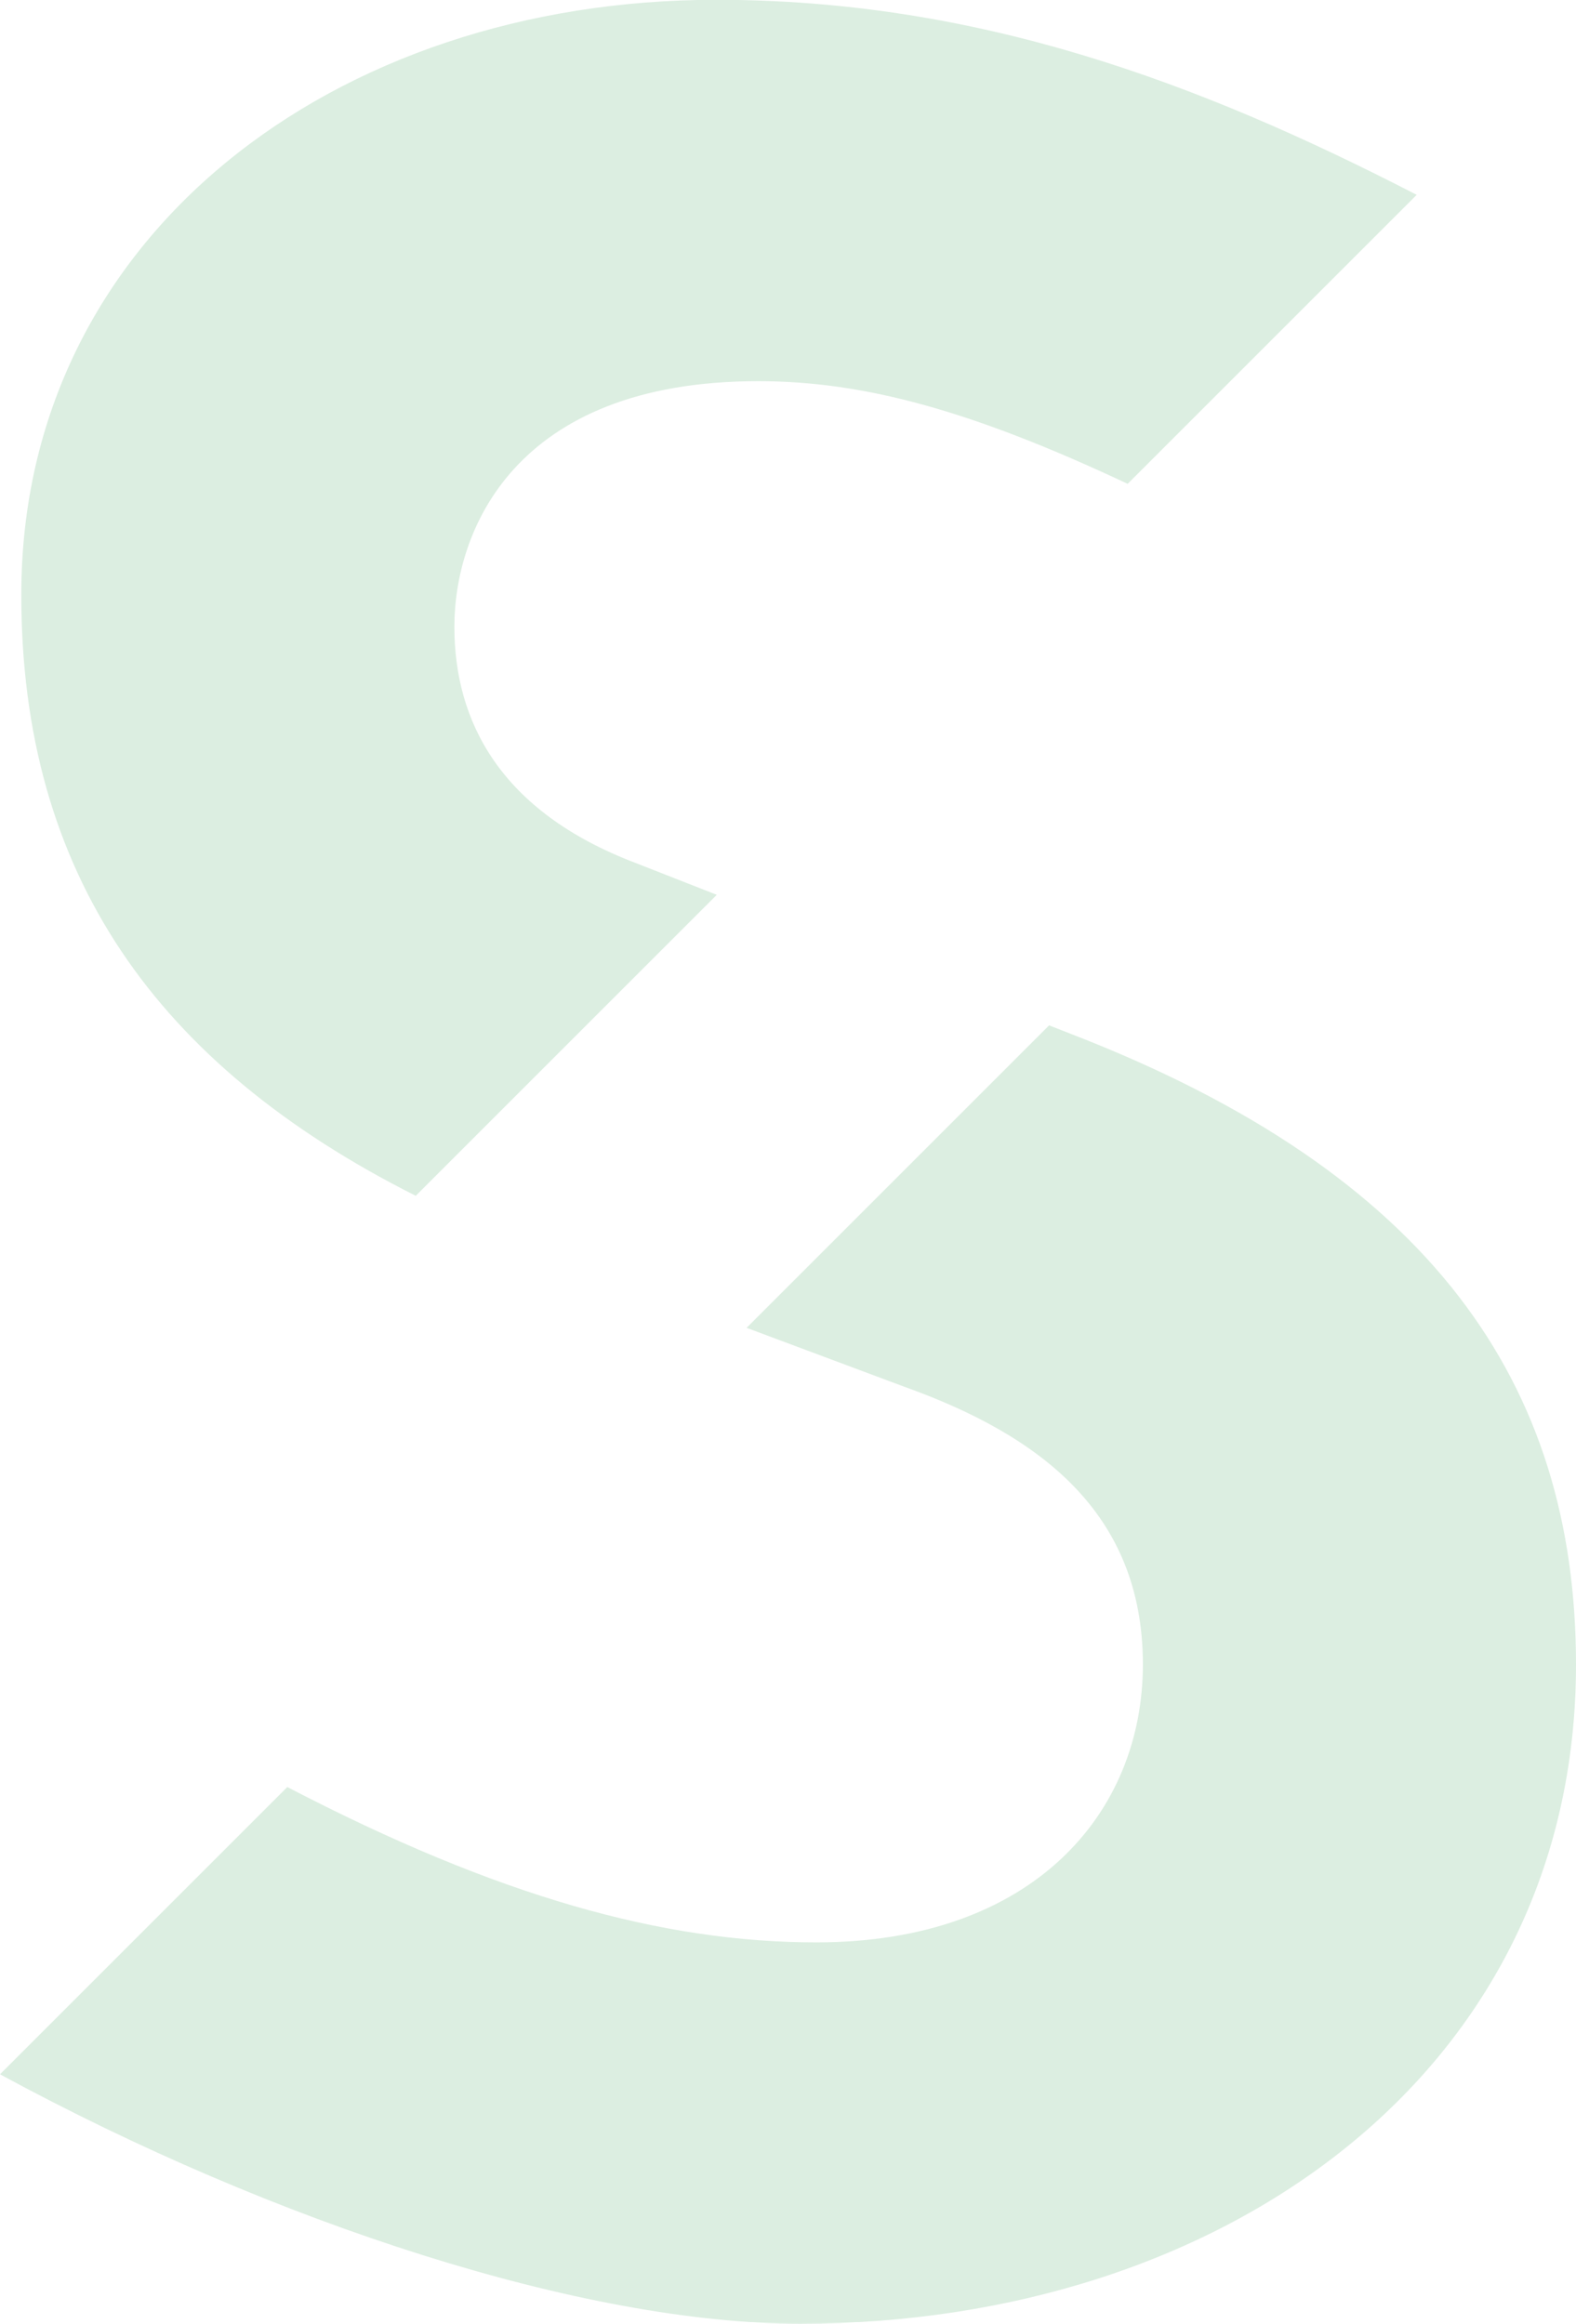 <svg xmlns="http://www.w3.org/2000/svg" width="32.035" height="47.24" viewBox="0 0 32.035 47.24">
  <defs>
    <style>
      .cls-1 {
        fill: #dceee1;
      }
    </style>
  </defs>
  <g id="Grupo_999" data-name="Grupo 999" transform="translate(-5401.006 -2215.944)">
    <path id="Trazado_4790" data-name="Trazado 4790" class="cls-1" d="M5410.423,2240.254l6.119-6.119-1.654-.649c-2.76-1.051-3.68-2.89-3.68-4.8s1.183-4.993,6.177-4.993c2.153,0,4.346.6,7.509,2.087l5.875-5.875c-4.469-2.306-8.952-3.965-14.238-3.965-7.753,0-14.126,4.8-14.126,12.089C5402.4,2233.708,5405.151,2237.6,5410.423,2240.254Z" transform="translate(-0.966)"/>
    <path id="Trazado_4791" data-name="Trazado 4791" class="cls-1" d="M5422.791,2283.551l-.46-.18-6.149,6.149,3.193,1.193c2.76.986,4.862,2.563,4.862,5.65,0,3.022-2.235,5.65-6.637,5.65-3.117,0-6.469-.928-10.754-3.158l-5.84,5.84c5.6,3.037,11.875,5.071,16.267,5.071,8.607,0,15.768-5.125,15.768-13.4C5433.041,2290.646,5430.084,2286.376,5422.791,2283.551Z" transform="translate(0 -46.582)"/>
  </g>
</svg>
